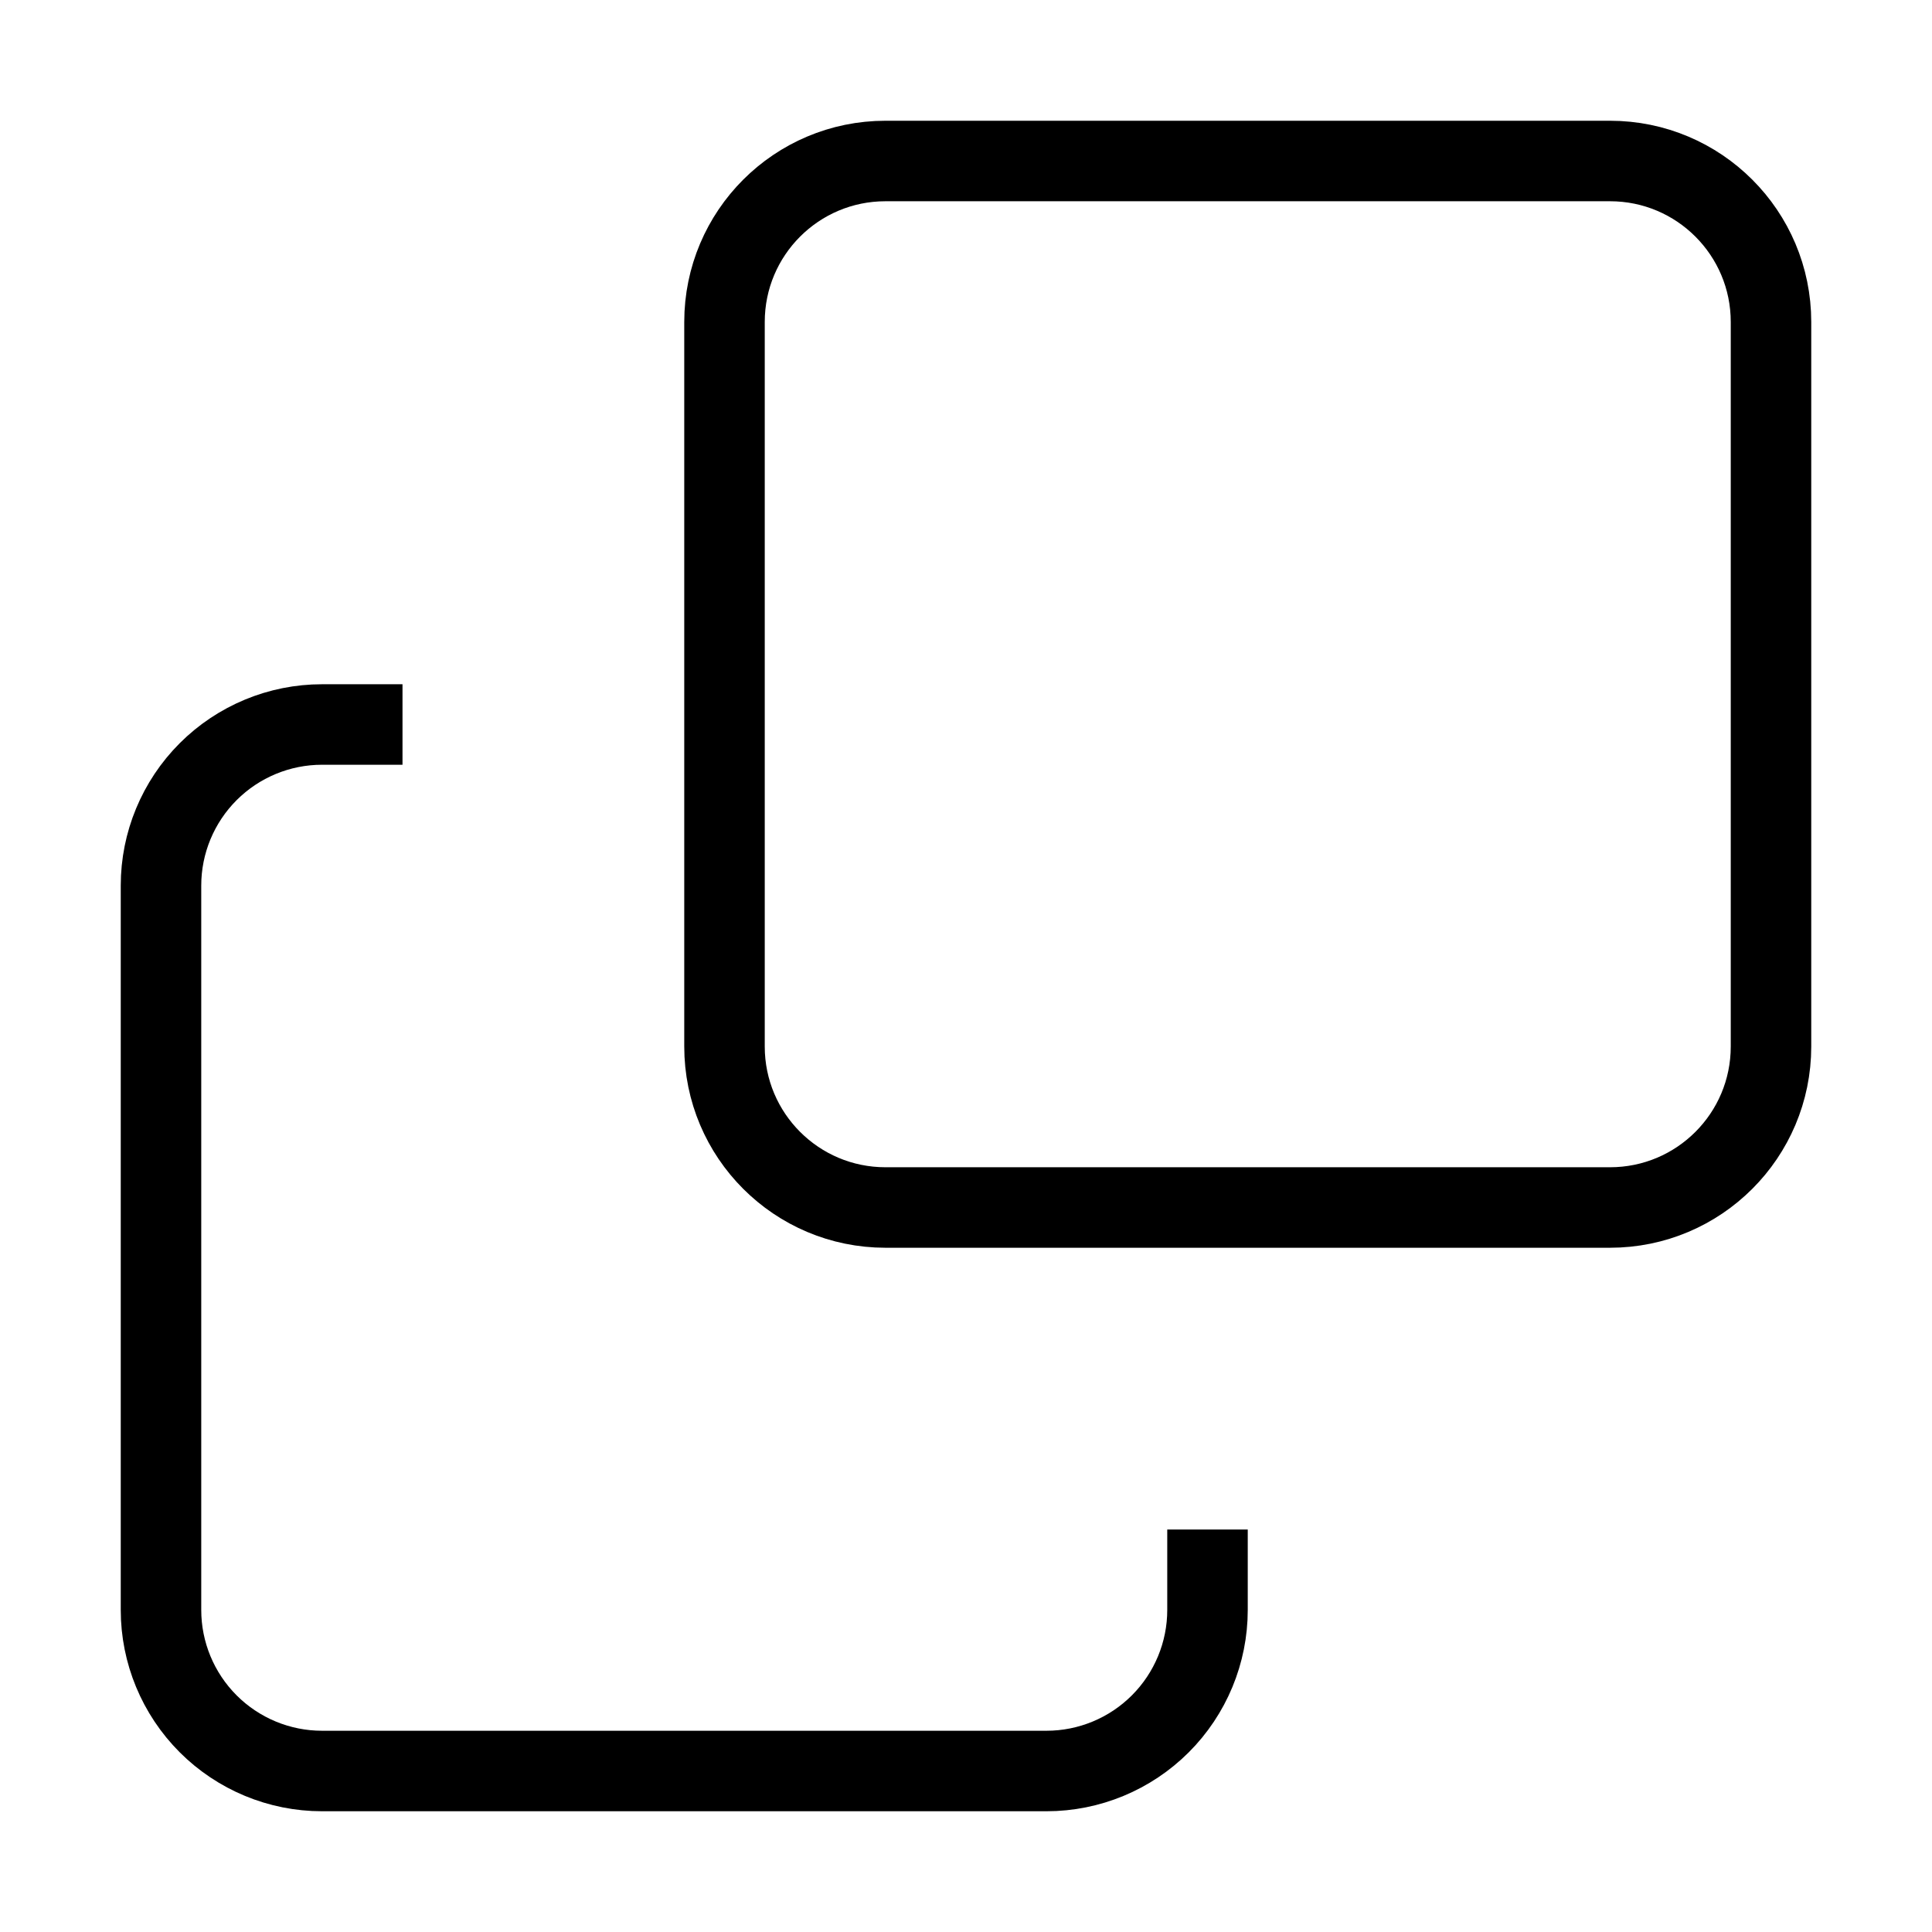 <svg width="24" height="24" viewBox="0 0 24 24" fill="none" xmlns="http://www.w3.org/2000/svg" class="feather feather-to-front">
<path d="M20 15H11C9.895 15 9 14.105 9 13V4C9 2.895 9.895 2 11 2H20C21.105 2 22 2.895 22 4V13C22 14.105 21.105 15 20 15Z" stroke="currentColor"/>
<path d="M5 9H4C3.47 9 2.961 9.211 2.586 9.586C2.211 9.961 2 10.47 2 11V20C2 20.53 2.211 21.039 2.586 21.414C2.961 21.789 3.47 22 4 22H13C13.53 22 14.039 21.789 14.414 21.414C14.789 21.039 15 20.53 15 20V19" stroke="currentColor"/>
</svg>
